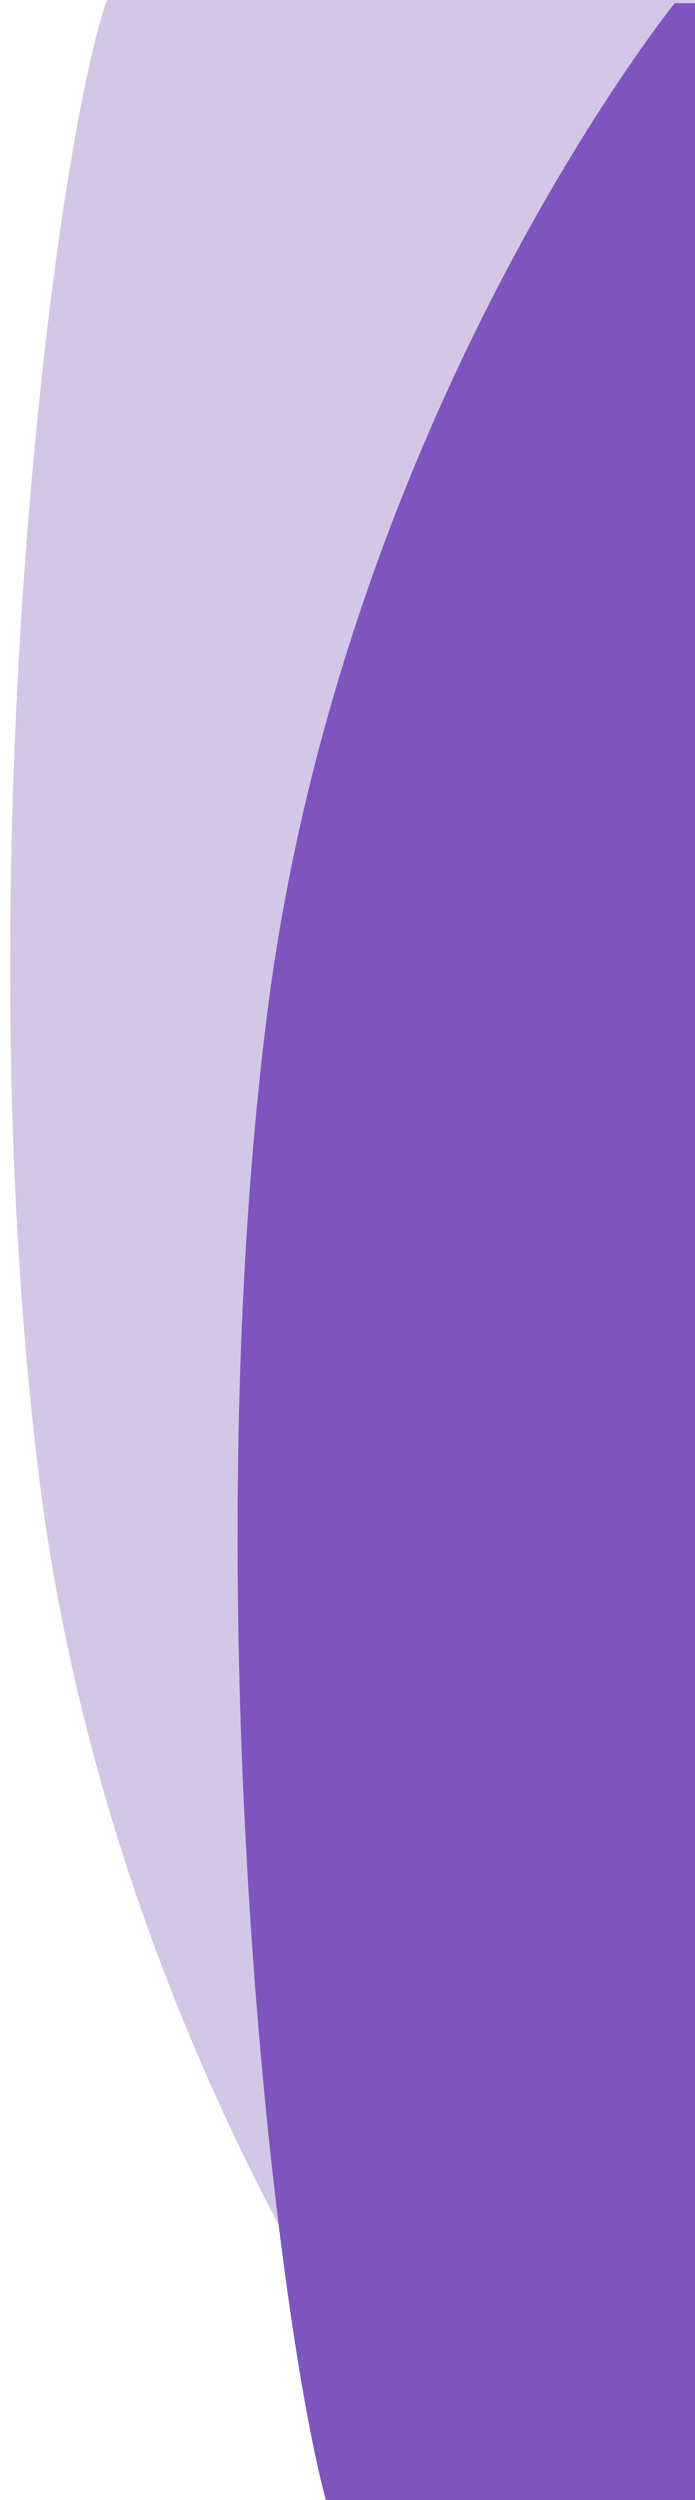 <svg xmlns="http://www.w3.org/2000/svg" width="220" height="790.33">
    <defs>
        <filter id="a" x="0" y="0" width="1140.669" height="828.127" filterUnits="userSpaceOnUse">
            <feOffset dy="3"/>
            <feGaussianBlur stdDeviation="3" result="blur"/>
            <feFlood flood-opacity=".161"/>
            <feComposite operator="in" in2="blur" result="result1"/>
            <feComposite in="SourceGraphic" in2="result1"/>
        </filter>
        <filter id="b" x="71.992" y="23.127" width="1138" height="838.203" filterUnits="userSpaceOnUse">
            <feOffset dy="3"/>
            <feGaussianBlur stdDeviation="3" result="blur-2"/>
            <feFlood flood-opacity=".161"/>
            <feComposite operator="in" in2="blur-2" result="result1"/>
            <feComposite in="SourceGraphic" in2="result1"/>
        </filter>
    </defs>
    <g data-name="Group 69">
        <g filter="url(#a)" transform="translate(-5.792 -31.12)">
            <path data-name="Path 7" d="M147.355 816.123h981.639l2.676-787.221s-1075.249-51.64-1092.384.15C22.151 80.842-5.368 303.336 18.024 494.038 41.416 684.74 147.355 816.123 147.355 816.123z" fill="#c8b8e1" opacity=".796"/>
        </g>
        <g filter="url(#b)" transform="translate(-5.792 -31.12)">
            <path data-name="Path 6" d="M219.355 29.13h981.639v797.19s-1072.615 51.79-1089.75 0c-17.135-51.79-44.612-284.4-21.22-475.105C113.416 160.51 219.355 29.13 219.355 29.13z" fill="#7e55be"/>
        </g>
    </g>
</svg>
